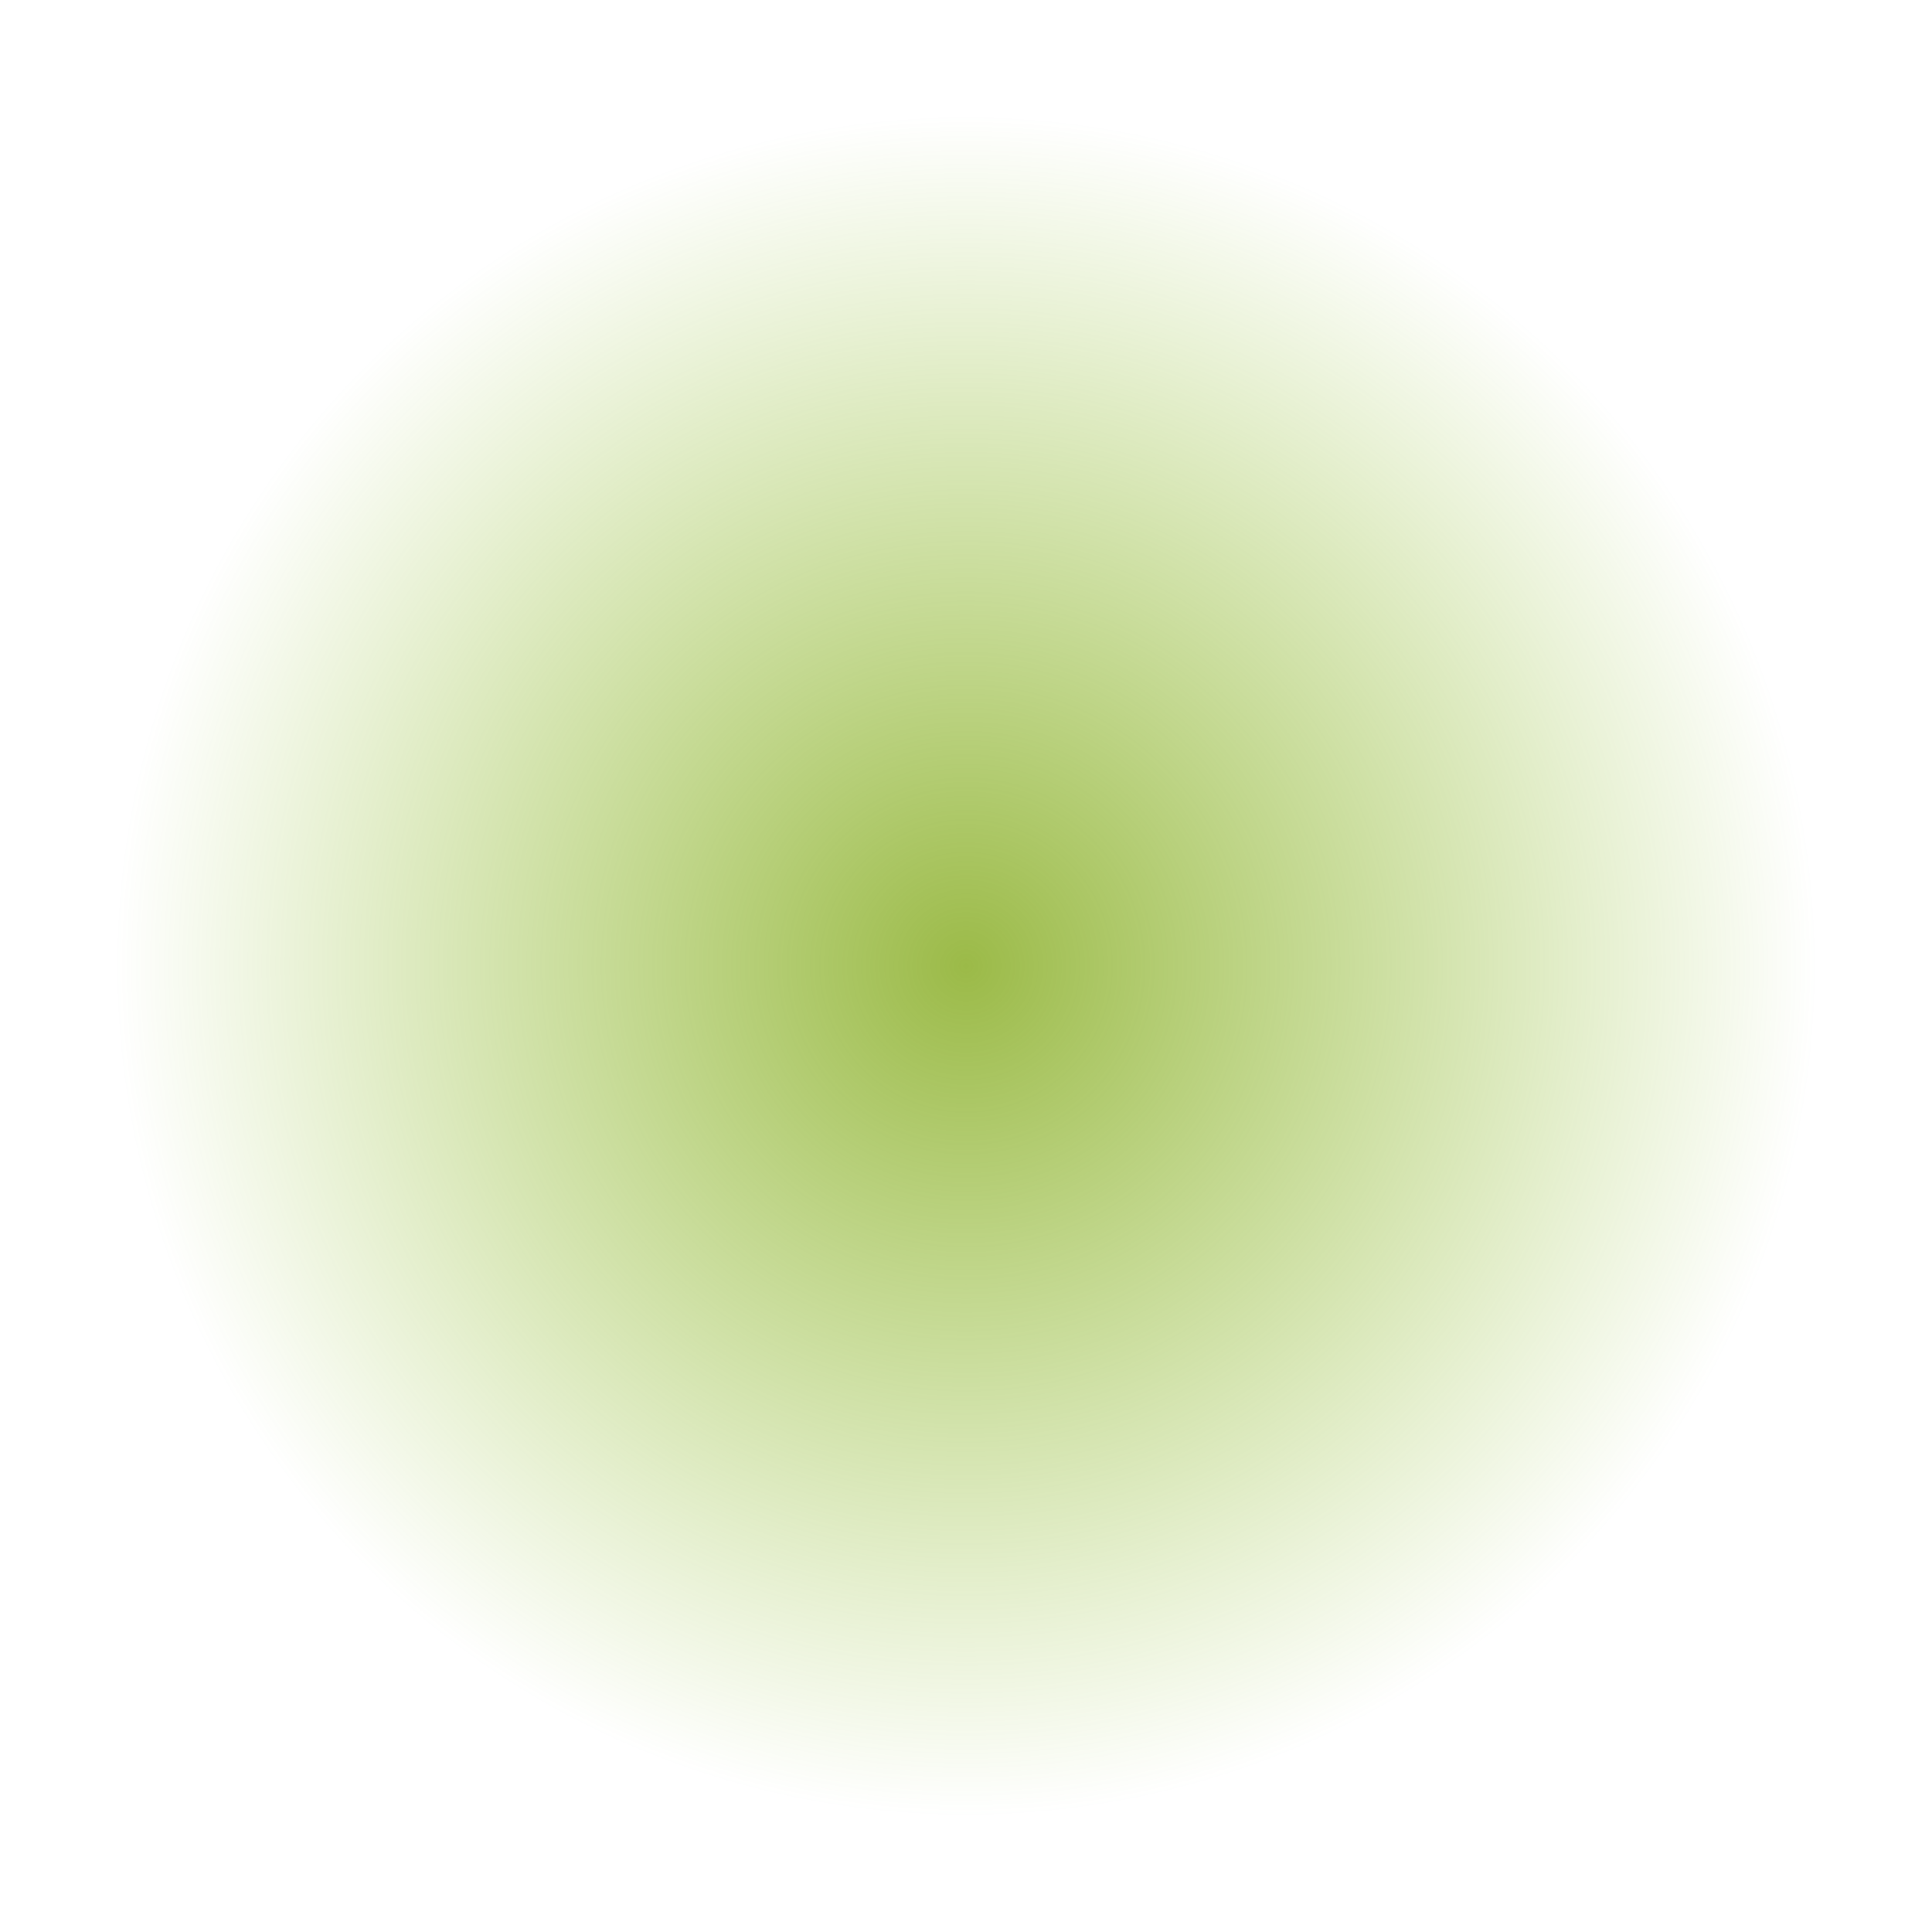 <?xml version="1.0" encoding="UTF-8" standalone="no"?>
<svg xmlns:xlink="http://www.w3.org/1999/xlink" height="9.3px" width="9.3px" xmlns="http://www.w3.org/2000/svg">
  <g transform="matrix(1.0, 0.0, 0.0, 1.0, -2.85, -2.85)">
    <path d="M12.15 7.5 Q12.15 9.4 10.8 10.8 9.4 12.15 7.5 12.15 5.6 12.15 4.2 10.8 2.85 9.4 2.85 7.5 2.85 5.6 4.2 4.2 5.6 2.85 7.5 2.85 9.4 2.85 10.8 4.2 12.15 5.6 12.15 7.5" fill="url(#gradient0)" fill-rule="evenodd" stroke="none"/>
  </g>
  <defs>
    <radialGradient cx="0" cy="0" gradientTransform="matrix(0.005, 0.0, 0.0, 0.005, 7.5, 7.5)" gradientUnits="userSpaceOnUse" id="gradient0" r="819.2" spreadMethod="pad">
      <stop offset="0.0" stop-color="#749f00" stop-opacity="0.718"/>
      <stop offset="1.0" stop-color="#78b100" stop-opacity="0.0"/>
    </radialGradient>
  </defs>
</svg>
